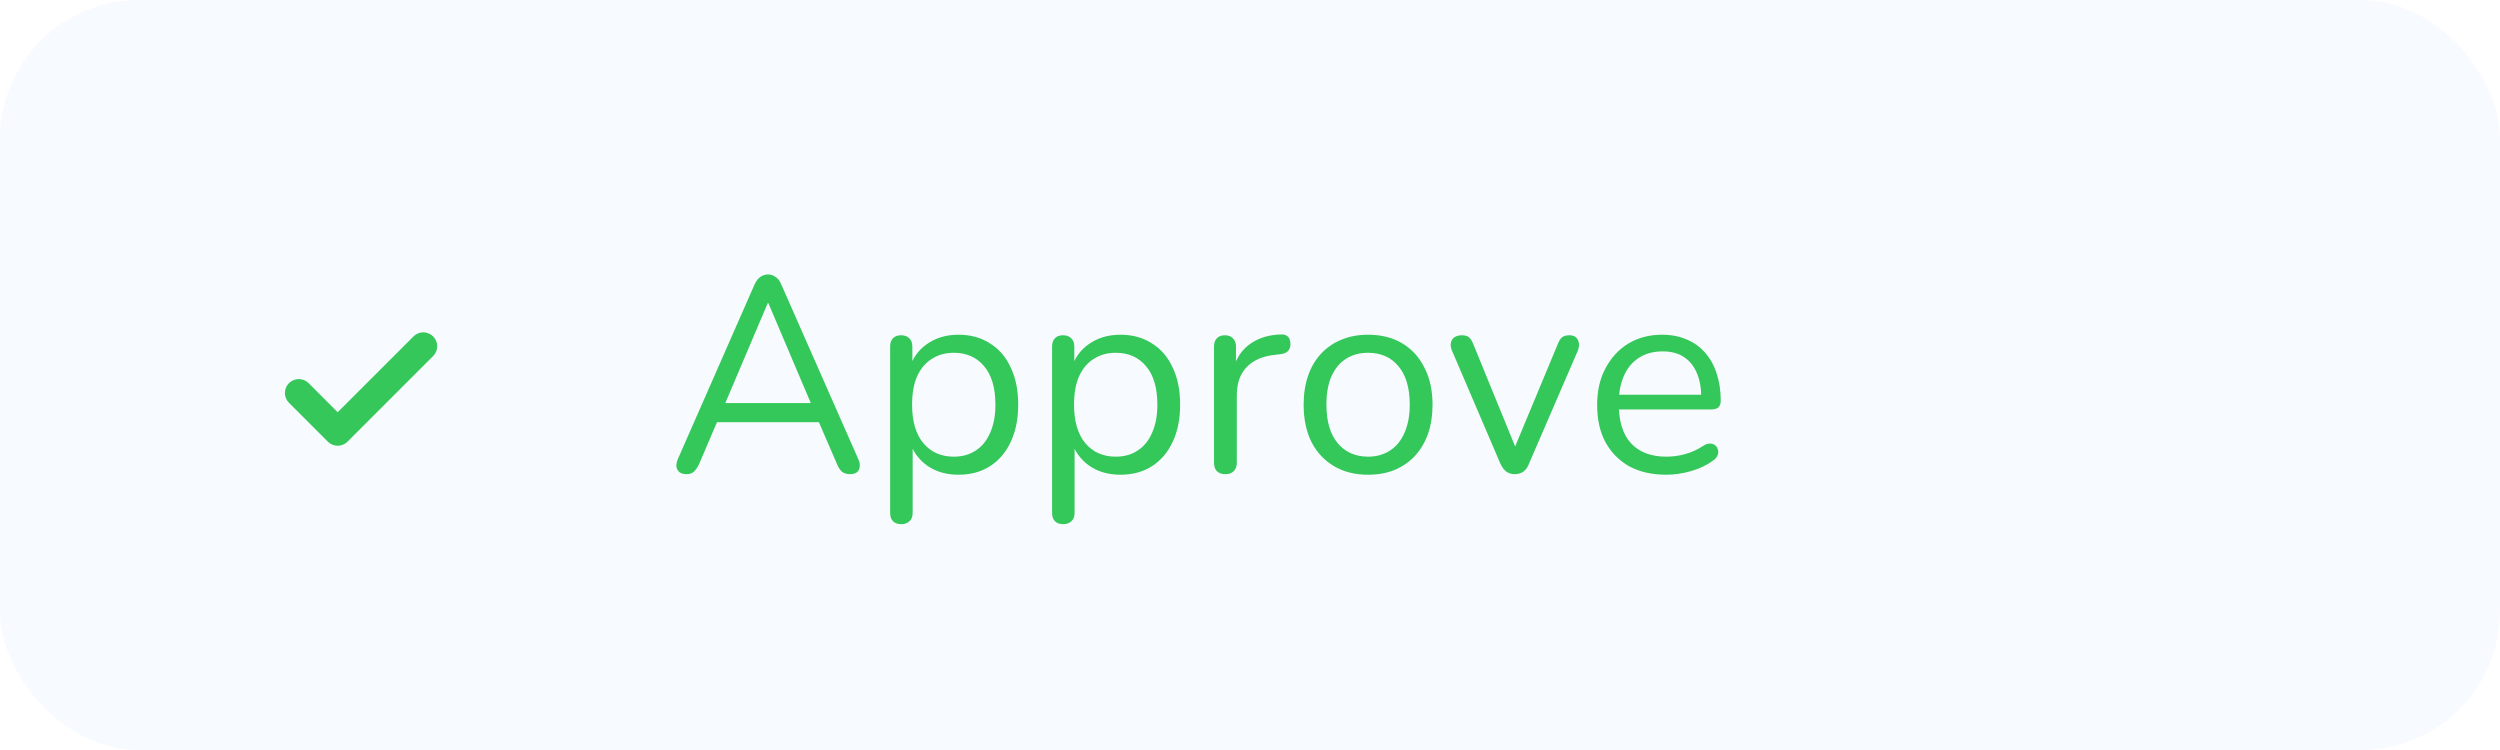 <svg width="90" height="27" viewBox="0 0 90 27" fill="none" xmlns="http://www.w3.org/2000/svg">
<rect opacity="0.05" width="90" height="27" rx="5" fill="#5B93FF"/>
<path opacity="0.99" d="M12.157 16.047C12.091 16.047 12.026 16.034 11.965 16.009C11.904 15.984 11.849 15.947 11.803 15.9L10.397 14.494C10.306 14.4 10.255 14.273 10.256 14.142C10.258 14.011 10.31 13.886 10.403 13.793C10.495 13.7 10.621 13.648 10.752 13.646C10.883 13.645 11.009 13.696 11.104 13.787L12.156 14.84L14.897 12.1C14.991 12.011 15.117 11.962 15.247 11.964C15.377 11.966 15.501 12.019 15.592 12.111C15.684 12.203 15.737 12.326 15.739 12.456C15.741 12.586 15.693 12.712 15.604 12.806L12.51 15.9C12.463 15.947 12.408 15.984 12.348 16.009C12.287 16.034 12.222 16.047 12.157 16.047Z" fill="#34C759"/>
<path d="M24.72 17.07C24.613 17.07 24.527 17.047 24.46 17C24.4 16.947 24.363 16.88 24.35 16.8C24.343 16.713 24.363 16.617 24.41 16.51L27.16 10.25C27.22 10.117 27.29 10.023 27.37 9.97C27.457 9.91 27.55 9.88 27.65 9.88C27.75 9.88 27.84 9.91 27.92 9.97C28.007 10.023 28.077 10.117 28.13 10.25L30.89 16.51C30.943 16.617 30.963 16.713 30.95 16.8C30.943 16.887 30.91 16.953 30.85 17C30.79 17.047 30.707 17.07 30.6 17.07C30.48 17.07 30.383 17.04 30.31 16.98C30.237 16.913 30.177 16.82 30.13 16.7L29.39 14.99L29.79 15.2H25.49L25.9 14.99L25.17 16.7C25.11 16.827 25.047 16.92 24.98 16.98C24.913 17.04 24.827 17.07 24.72 17.07ZM27.64 10.91L26.03 14.7L25.79 14.51H29.49L29.27 14.7L27.66 10.91H27.64ZM32.445 18.87C32.312 18.87 32.212 18.833 32.145 18.76C32.078 18.693 32.045 18.593 32.045 18.46V12.48C32.045 12.347 32.078 12.247 32.145 12.18C32.212 12.107 32.309 12.07 32.435 12.07C32.569 12.07 32.669 12.107 32.735 12.18C32.809 12.247 32.845 12.347 32.845 12.48V13.43L32.735 13.29C32.842 12.91 33.052 12.61 33.365 12.39C33.685 12.163 34.065 12.05 34.505 12.05C34.938 12.05 35.315 12.153 35.635 12.36C35.962 12.56 36.212 12.85 36.385 13.23C36.565 13.603 36.655 14.05 36.655 14.57C36.655 15.083 36.565 15.53 36.385 15.91C36.212 16.283 35.965 16.573 35.645 16.78C35.325 16.987 34.945 17.09 34.505 17.09C34.065 17.09 33.688 16.98 33.375 16.76C33.062 16.533 32.849 16.233 32.735 15.86H32.855V18.46C32.855 18.593 32.819 18.693 32.745 18.76C32.672 18.833 32.572 18.87 32.445 18.87ZM34.335 16.44C34.642 16.44 34.905 16.367 35.125 16.22C35.352 16.073 35.525 15.86 35.645 15.58C35.772 15.3 35.835 14.963 35.835 14.57C35.835 13.963 35.699 13.5 35.425 13.18C35.158 12.86 34.795 12.7 34.335 12.7C34.035 12.7 33.772 12.773 33.545 12.92C33.319 13.06 33.142 13.27 33.015 13.55C32.895 13.823 32.835 14.163 32.835 14.57C32.835 15.17 32.972 15.633 33.245 15.96C33.519 16.28 33.882 16.44 34.335 16.44ZM38.275 18.87C38.142 18.87 38.042 18.833 37.975 18.76C37.909 18.693 37.875 18.593 37.875 18.46V12.48C37.875 12.347 37.909 12.247 37.975 12.18C38.042 12.107 38.139 12.07 38.265 12.07C38.399 12.07 38.499 12.107 38.565 12.18C38.639 12.247 38.675 12.347 38.675 12.48V13.43L38.565 13.29C38.672 12.91 38.882 12.61 39.195 12.39C39.515 12.163 39.895 12.05 40.335 12.05C40.769 12.05 41.145 12.153 41.465 12.36C41.792 12.56 42.042 12.85 42.215 13.23C42.395 13.603 42.485 14.05 42.485 14.57C42.485 15.083 42.395 15.53 42.215 15.91C42.042 16.283 41.795 16.573 41.475 16.78C41.155 16.987 40.775 17.09 40.335 17.09C39.895 17.09 39.519 16.98 39.205 16.76C38.892 16.533 38.679 16.233 38.565 15.86H38.685V18.46C38.685 18.593 38.649 18.693 38.575 18.76C38.502 18.833 38.402 18.87 38.275 18.87ZM40.165 16.44C40.472 16.44 40.735 16.367 40.955 16.22C41.182 16.073 41.355 15.86 41.475 15.58C41.602 15.3 41.665 14.963 41.665 14.57C41.665 13.963 41.529 13.5 41.255 13.18C40.989 12.86 40.625 12.7 40.165 12.7C39.865 12.7 39.602 12.773 39.375 12.92C39.149 13.06 38.972 13.27 38.845 13.55C38.725 13.823 38.665 14.163 38.665 14.57C38.665 15.17 38.802 15.633 39.075 15.96C39.349 16.28 39.712 16.44 40.165 16.44ZM44.115 17.07C43.982 17.07 43.879 17.033 43.805 16.96C43.739 16.887 43.705 16.783 43.705 16.65V12.48C43.705 12.347 43.739 12.247 43.805 12.18C43.872 12.107 43.969 12.07 44.095 12.07C44.222 12.07 44.319 12.107 44.385 12.18C44.459 12.247 44.495 12.347 44.495 12.48V13.29H44.395C44.502 12.897 44.705 12.593 45.005 12.38C45.305 12.167 45.675 12.053 46.115 12.04C46.215 12.033 46.295 12.057 46.355 12.11C46.415 12.157 46.449 12.24 46.455 12.36C46.462 12.473 46.435 12.563 46.375 12.63C46.315 12.697 46.222 12.737 46.095 12.75L45.935 12.77C45.482 12.81 45.132 12.957 44.885 13.21C44.645 13.457 44.525 13.797 44.525 14.23V16.65C44.525 16.783 44.489 16.887 44.415 16.96C44.349 17.033 44.249 17.07 44.115 17.07ZM49.251 17.09C48.777 17.09 48.367 16.987 48.021 16.78C47.674 16.573 47.404 16.283 47.211 15.91C47.024 15.53 46.931 15.083 46.931 14.57C46.931 14.183 46.984 13.837 47.091 13.53C47.197 13.217 47.354 12.95 47.561 12.73C47.767 12.51 48.011 12.343 48.291 12.23C48.577 12.11 48.897 12.05 49.251 12.05C49.724 12.05 50.134 12.153 50.481 12.36C50.827 12.567 51.094 12.86 51.281 13.24C51.474 13.613 51.571 14.057 51.571 14.57C51.571 14.957 51.517 15.303 51.411 15.61C51.304 15.917 51.147 16.183 50.941 16.41C50.734 16.63 50.487 16.8 50.201 16.92C49.921 17.033 49.604 17.09 49.251 17.09ZM49.251 16.44C49.551 16.44 49.814 16.367 50.041 16.22C50.267 16.073 50.441 15.86 50.561 15.58C50.687 15.3 50.751 14.963 50.751 14.57C50.751 13.963 50.614 13.5 50.341 13.18C50.074 12.86 49.711 12.7 49.251 12.7C48.944 12.7 48.677 12.773 48.451 12.92C48.231 13.06 48.057 13.27 47.931 13.55C47.811 13.823 47.751 14.163 47.751 14.57C47.751 15.17 47.887 15.633 48.161 15.96C48.434 16.28 48.797 16.44 49.251 16.44ZM54.529 17.07C54.416 17.07 54.316 17.04 54.229 16.98C54.142 16.913 54.069 16.813 54.009 16.68L52.279 12.64C52.232 12.54 52.216 12.447 52.229 12.36C52.242 12.273 52.282 12.203 52.349 12.15C52.416 12.097 52.509 12.07 52.629 12.07C52.736 12.07 52.819 12.093 52.879 12.14C52.939 12.187 52.992 12.27 53.039 12.39L54.679 16.4H54.409L56.079 12.39C56.126 12.27 56.179 12.187 56.239 12.14C56.299 12.093 56.386 12.07 56.499 12.07C56.606 12.07 56.686 12.097 56.739 12.15C56.799 12.203 56.832 12.273 56.839 12.36C56.852 12.44 56.839 12.53 56.799 12.63L55.049 16.68C55.002 16.813 54.932 16.913 54.839 16.98C54.752 17.04 54.649 17.07 54.529 17.07ZM59.987 17.09C59.474 17.09 59.03 16.99 58.657 16.79C58.29 16.583 58.004 16.293 57.797 15.92C57.597 15.547 57.497 15.1 57.497 14.58C57.497 14.073 57.597 13.633 57.797 13.26C57.997 12.88 58.27 12.583 58.617 12.37C58.97 12.157 59.377 12.05 59.837 12.05C60.164 12.05 60.457 12.107 60.717 12.22C60.977 12.327 61.197 12.483 61.377 12.69C61.564 12.897 61.704 13.147 61.797 13.44C61.897 13.733 61.947 14.063 61.947 14.43C61.947 14.537 61.917 14.617 61.857 14.67C61.797 14.717 61.71 14.74 61.597 14.74H58.117V14.21H61.407L61.247 14.34C61.247 13.98 61.194 13.677 61.087 13.43C60.98 13.177 60.824 12.983 60.617 12.85C60.417 12.717 60.164 12.65 59.857 12.65C59.517 12.65 59.227 12.73 58.987 12.89C58.754 13.043 58.577 13.26 58.457 13.54C58.337 13.813 58.277 14.133 58.277 14.5V14.56C58.277 15.173 58.424 15.64 58.717 15.96C59.017 16.28 59.44 16.44 59.987 16.44C60.214 16.44 60.437 16.41 60.657 16.35C60.884 16.29 61.104 16.19 61.317 16.05C61.41 15.99 61.494 15.963 61.567 15.97C61.647 15.97 61.71 15.993 61.757 16.04C61.804 16.08 61.834 16.133 61.847 16.2C61.867 16.26 61.86 16.327 61.827 16.4C61.8 16.473 61.744 16.537 61.657 16.59C61.437 16.75 61.177 16.873 60.877 16.96C60.577 17.047 60.28 17.09 59.987 17.09Z" fill="#34C759"/>
</svg>
